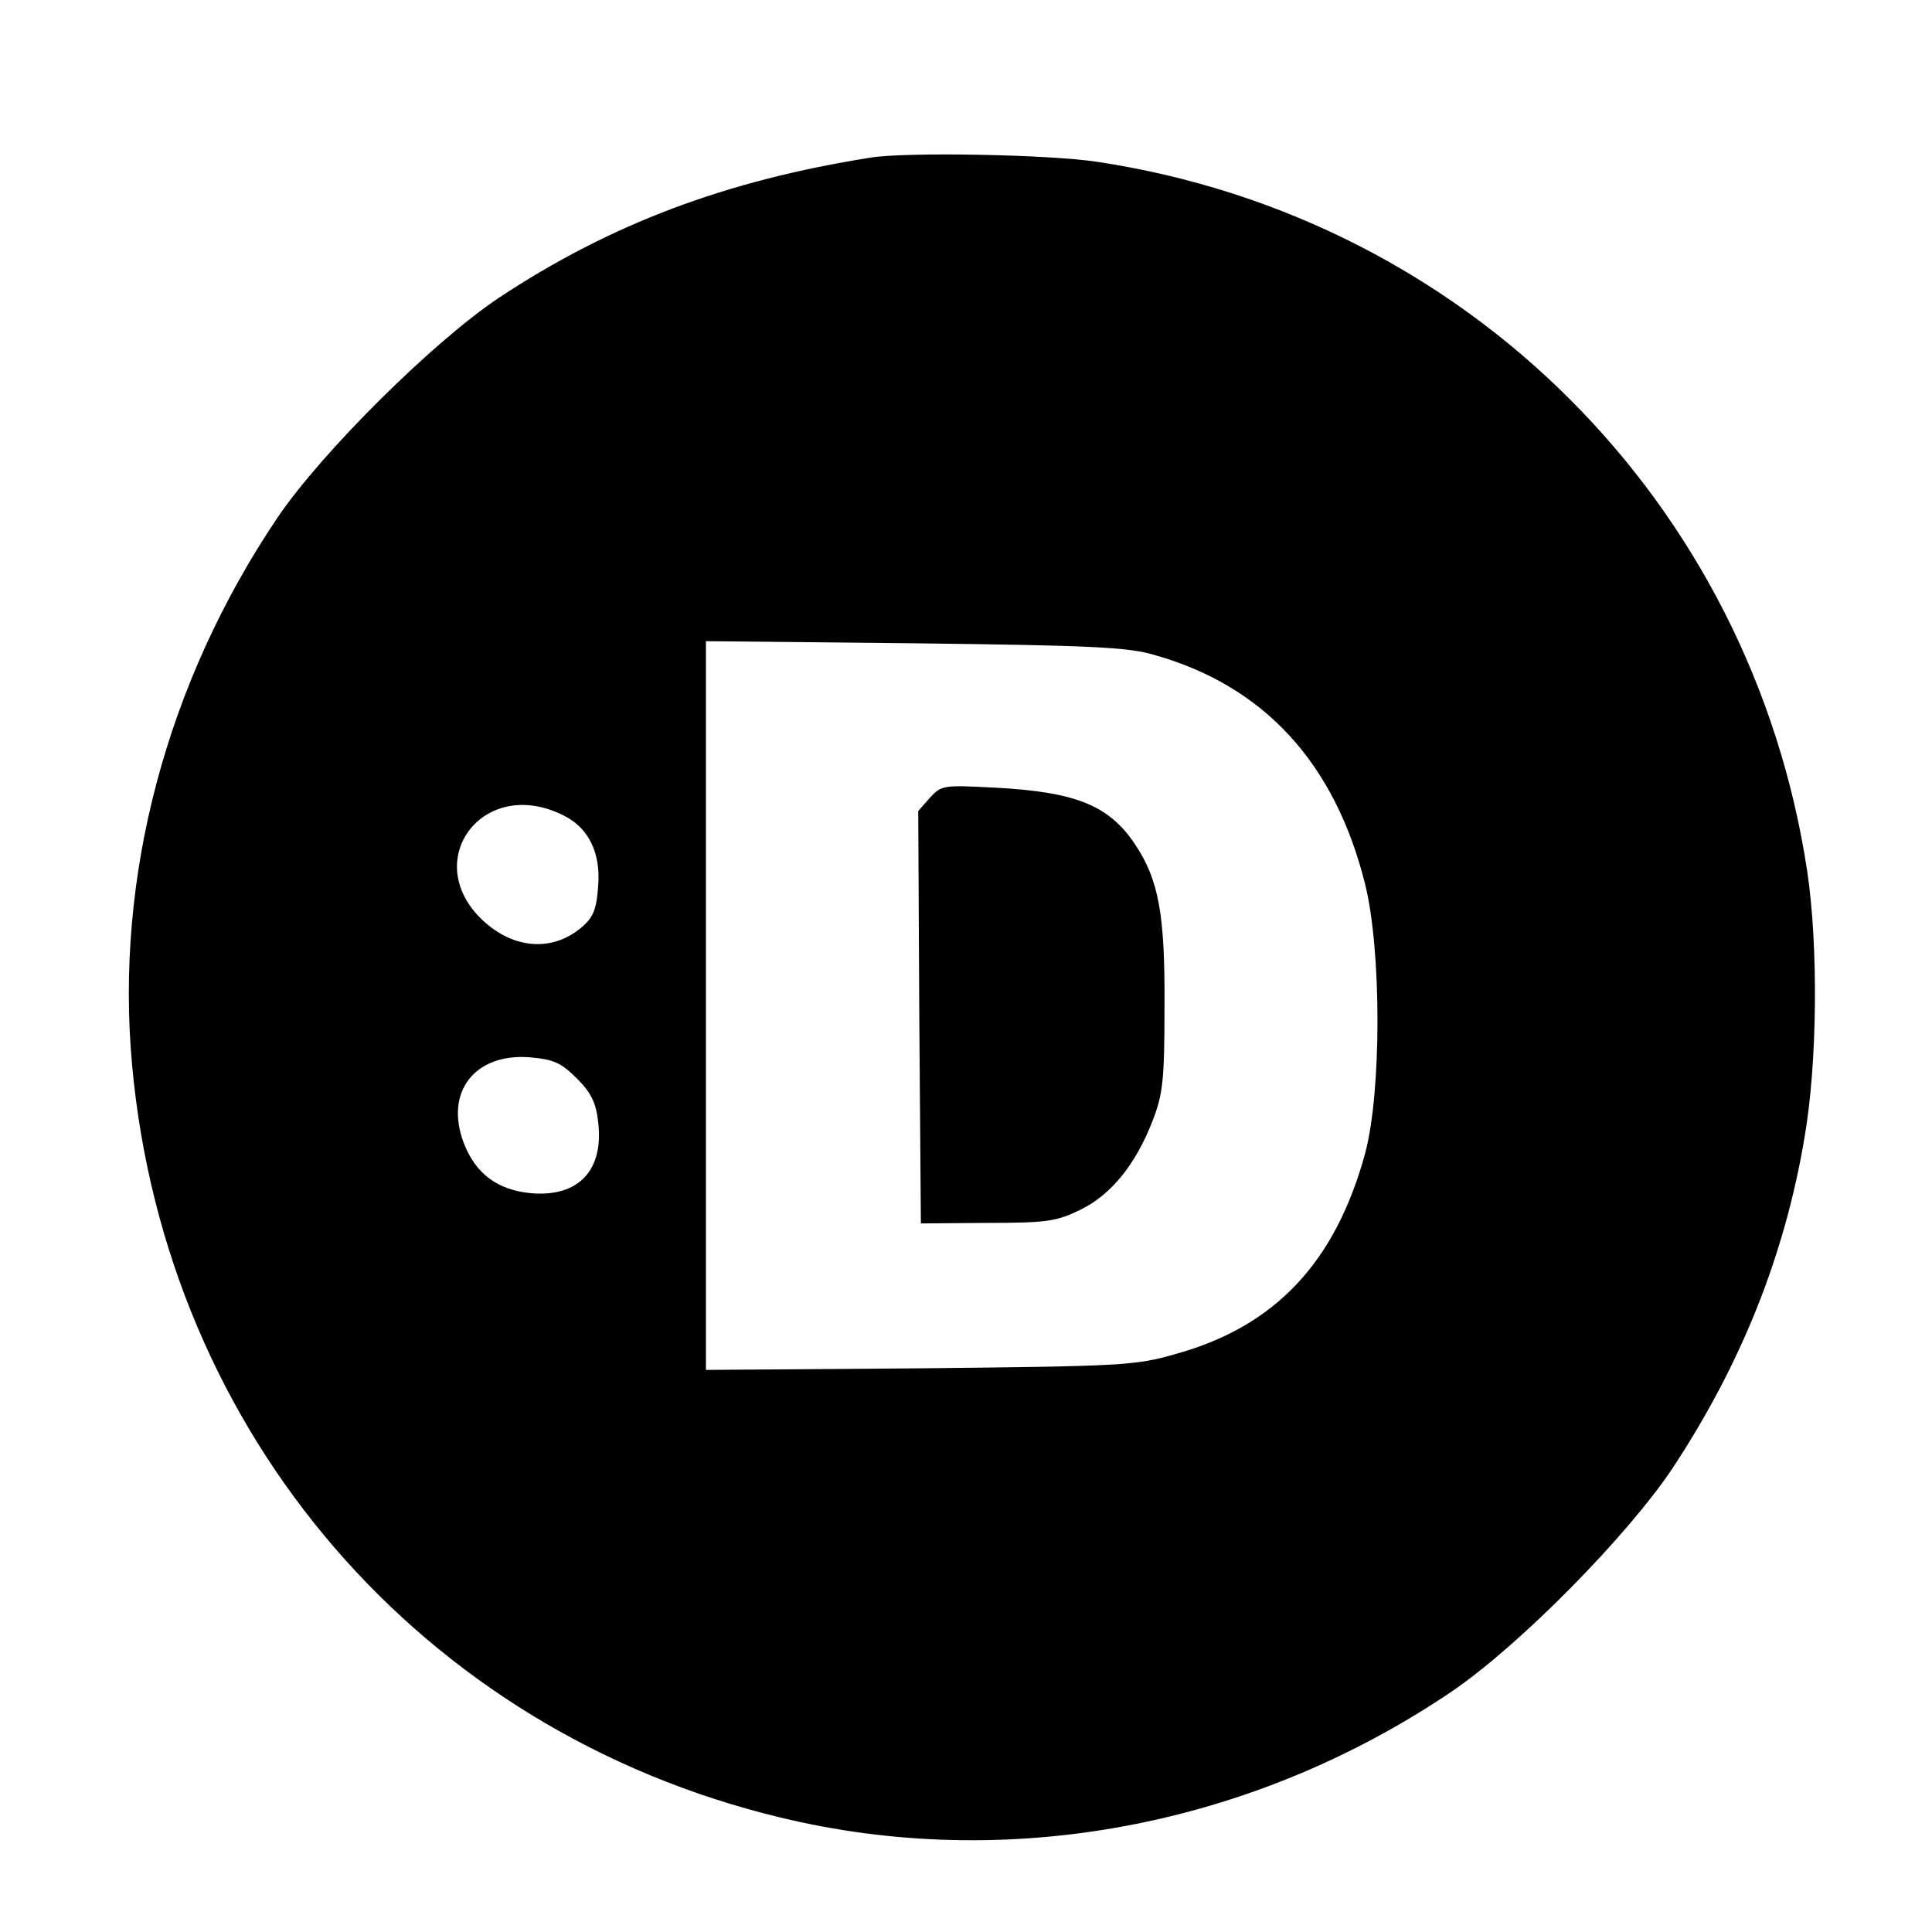 <?xml version="1.0" standalone="no"?>
<!DOCTYPE svg PUBLIC "-//W3C//DTD SVG 20010904//EN"
 "http://www.w3.org/TR/2001/REC-SVG-20010904/DTD/svg10.dtd">
<svg version="1.0" xmlns="http://www.w3.org/2000/svg"
 width="364pt" height="364pt" viewBox="0 0 364 364"
 preserveAspectRatio="xMidYMid meet">
<g transform="translate(0,364) scale(0.1,-0.1)"
fill="#000000" stroke="none">
<path d="M1640 3343 c-272 -43 -490 -125 -700 -264 -123 -82 -333 -290 -417
-414 -209 -310 -307 -677 -274 -1033 64 -695 545 -1253 1220 -1416 428 -104
889 -18 1266 237 128 87 332 294 417 422 129 196 211 401 248 623 24 139 26
359 5 500 -105 695 -642 1232 -1337 1337 -89 14 -362 19 -428 8z m535 -937
c206 -58 340 -203 397 -432 31 -125 31 -391 0 -507 -56 -205 -169 -326 -357
-378 -76 -22 -101 -23 -482 -27 l-403 -3 0 686 0 687 393 -4 c329 -4 402 -7
452 -22z m-1112 -303 c46 -23 69 -70 64 -132 -3 -44 -9 -59 -31 -78 -53 -45
-123 -42 -181 8 -129 113 -6 281 148 202z m24 -495 c27 -27 36 -46 40 -82 11
-92 -38 -142 -127 -134 -63 6 -104 37 -126 94 -37 96 20 170 124 162 45 -4 59
-10 89 -40z"/>
<path d="M1752 2137 l-22 -25 2 -389 3 -388 126 1 c112 0 130 3 175 25 57 28
103 84 135 166 20 51 23 77 23 218 1 173 -11 238 -56 305 -49 73 -112 98 -263
106 -97 5 -101 5 -123 -19z"/>
</g>
</svg>
